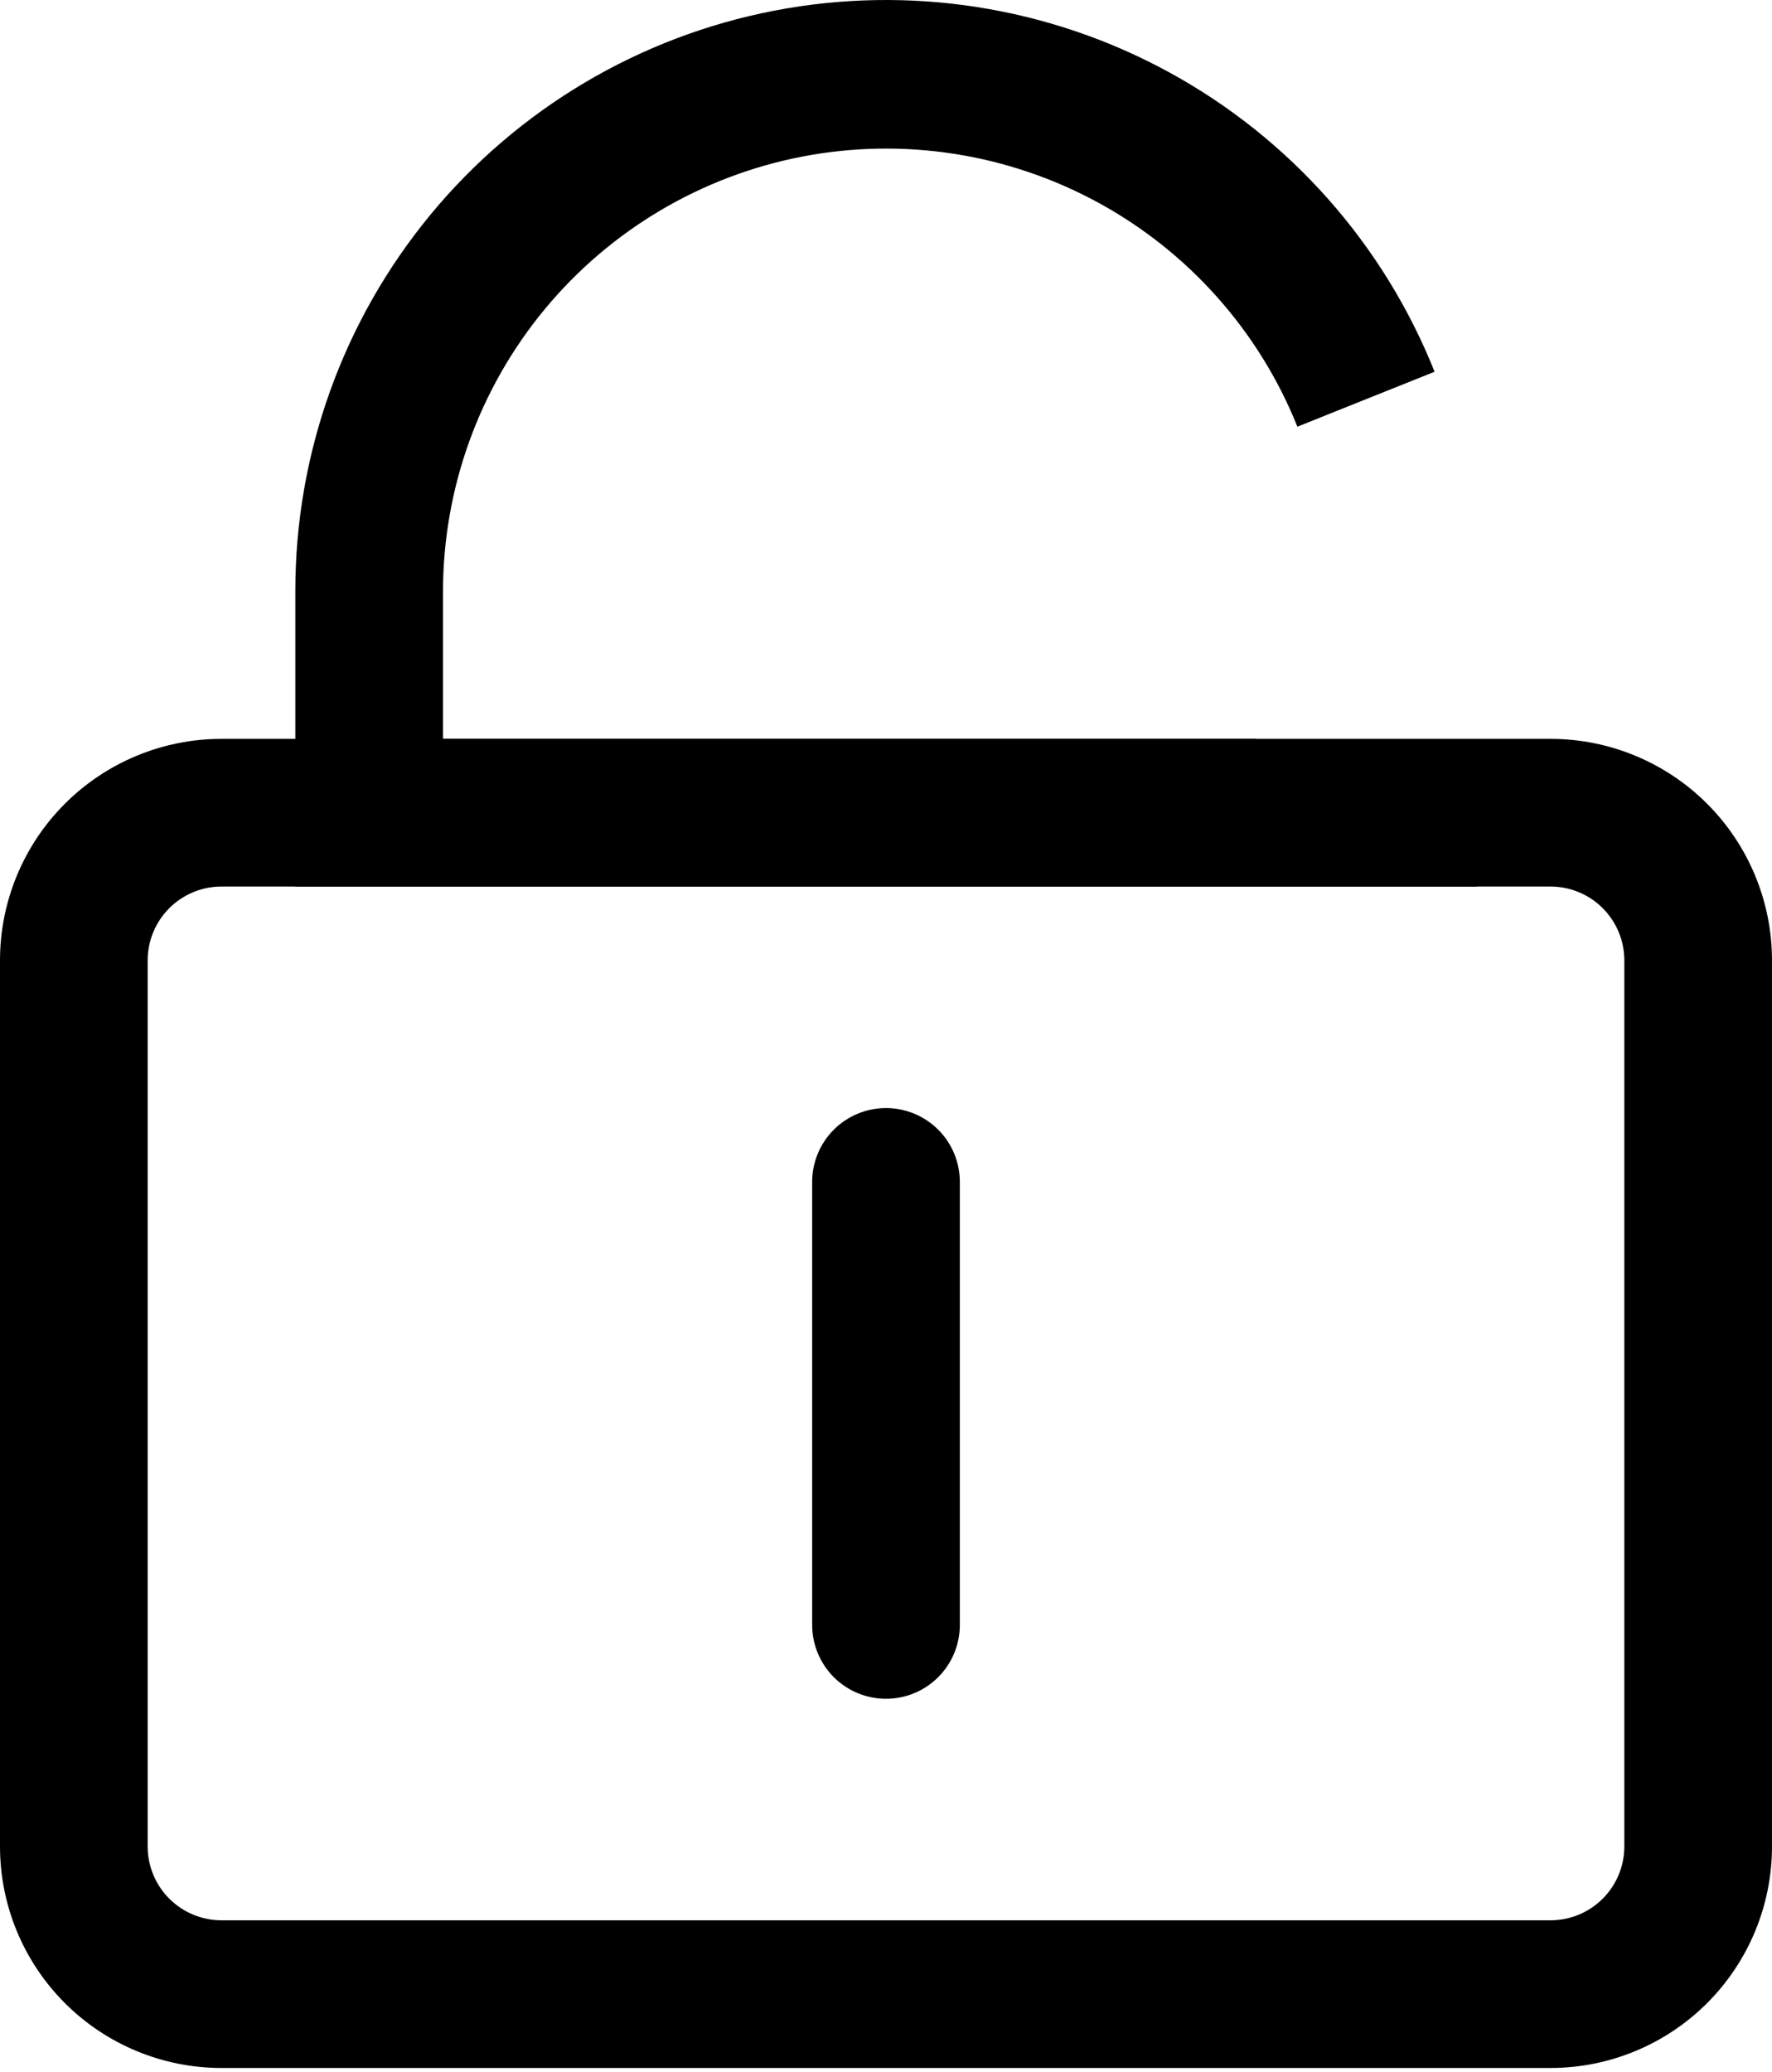 <svg width="384" height="449" viewBox="0 0 384 449" fill="none" xmlns="http://www.w3.org/2000/svg">
<path d="M48 192.102C43.757 192.102 39.687 193.787 36.686 196.788C33.686 199.788 32 203.858 32 208.102V400.102C32 404.345 33.686 408.415 36.686 411.415C39.687 414.416 43.757 416.102 48 416.102H336C340.243 416.102 344.313 414.416 347.314 411.415C350.314 408.415 352 404.345 352 400.102V208.102C352 203.858 350.314 199.788 347.314 196.788C344.313 193.787 340.243 192.102 336 192.102H48ZM48 160.102H336C348.73 160.102 360.939 165.159 369.941 174.16C378.943 183.162 384 195.371 384 208.102V400.102C384 412.832 378.943 425.041 369.941 434.043C360.939 443.044 348.73 448.102 336 448.102H48C35.27 448.102 23.061 443.044 14.059 434.043C5.057 425.041 0 412.832 0 400.102V208.102C0 195.371 5.057 183.162 14.059 174.16C23.061 165.159 35.27 160.102 48 160.102Z" fill="black"/>
<path d="M192 240.102C196.244 240.102 200.313 241.788 203.314 244.788C206.314 247.789 208 251.858 208 256.102V352.102C208 356.345 206.314 360.415 203.314 363.416C200.313 366.416 196.244 368.102 192 368.102C187.757 368.102 183.687 366.416 180.686 363.416C177.686 360.415 176 356.345 176 352.102V256.102C176 251.858 177.686 247.789 180.686 244.788C183.687 241.788 187.757 240.102 192 240.102ZM281.152 92.454C272.846 71.761 257.598 54.604 238.024 43.925C218.451 33.247 195.771 29.712 173.876 33.928C151.981 38.143 132.235 49.846 118.026 67.029C103.816 84.213 96.029 105.805 96 128.102V160.102H272L320 179.302V192.102H64V128.102C63.976 98.338 74.326 69.496 93.269 46.537C112.212 23.579 138.564 7.94 167.791 2.31C197.018 -3.319 227.293 1.413 253.408 15.693C279.524 29.972 299.846 52.906 310.88 80.55L281.152 92.454Z" fill="black"/>
</svg>